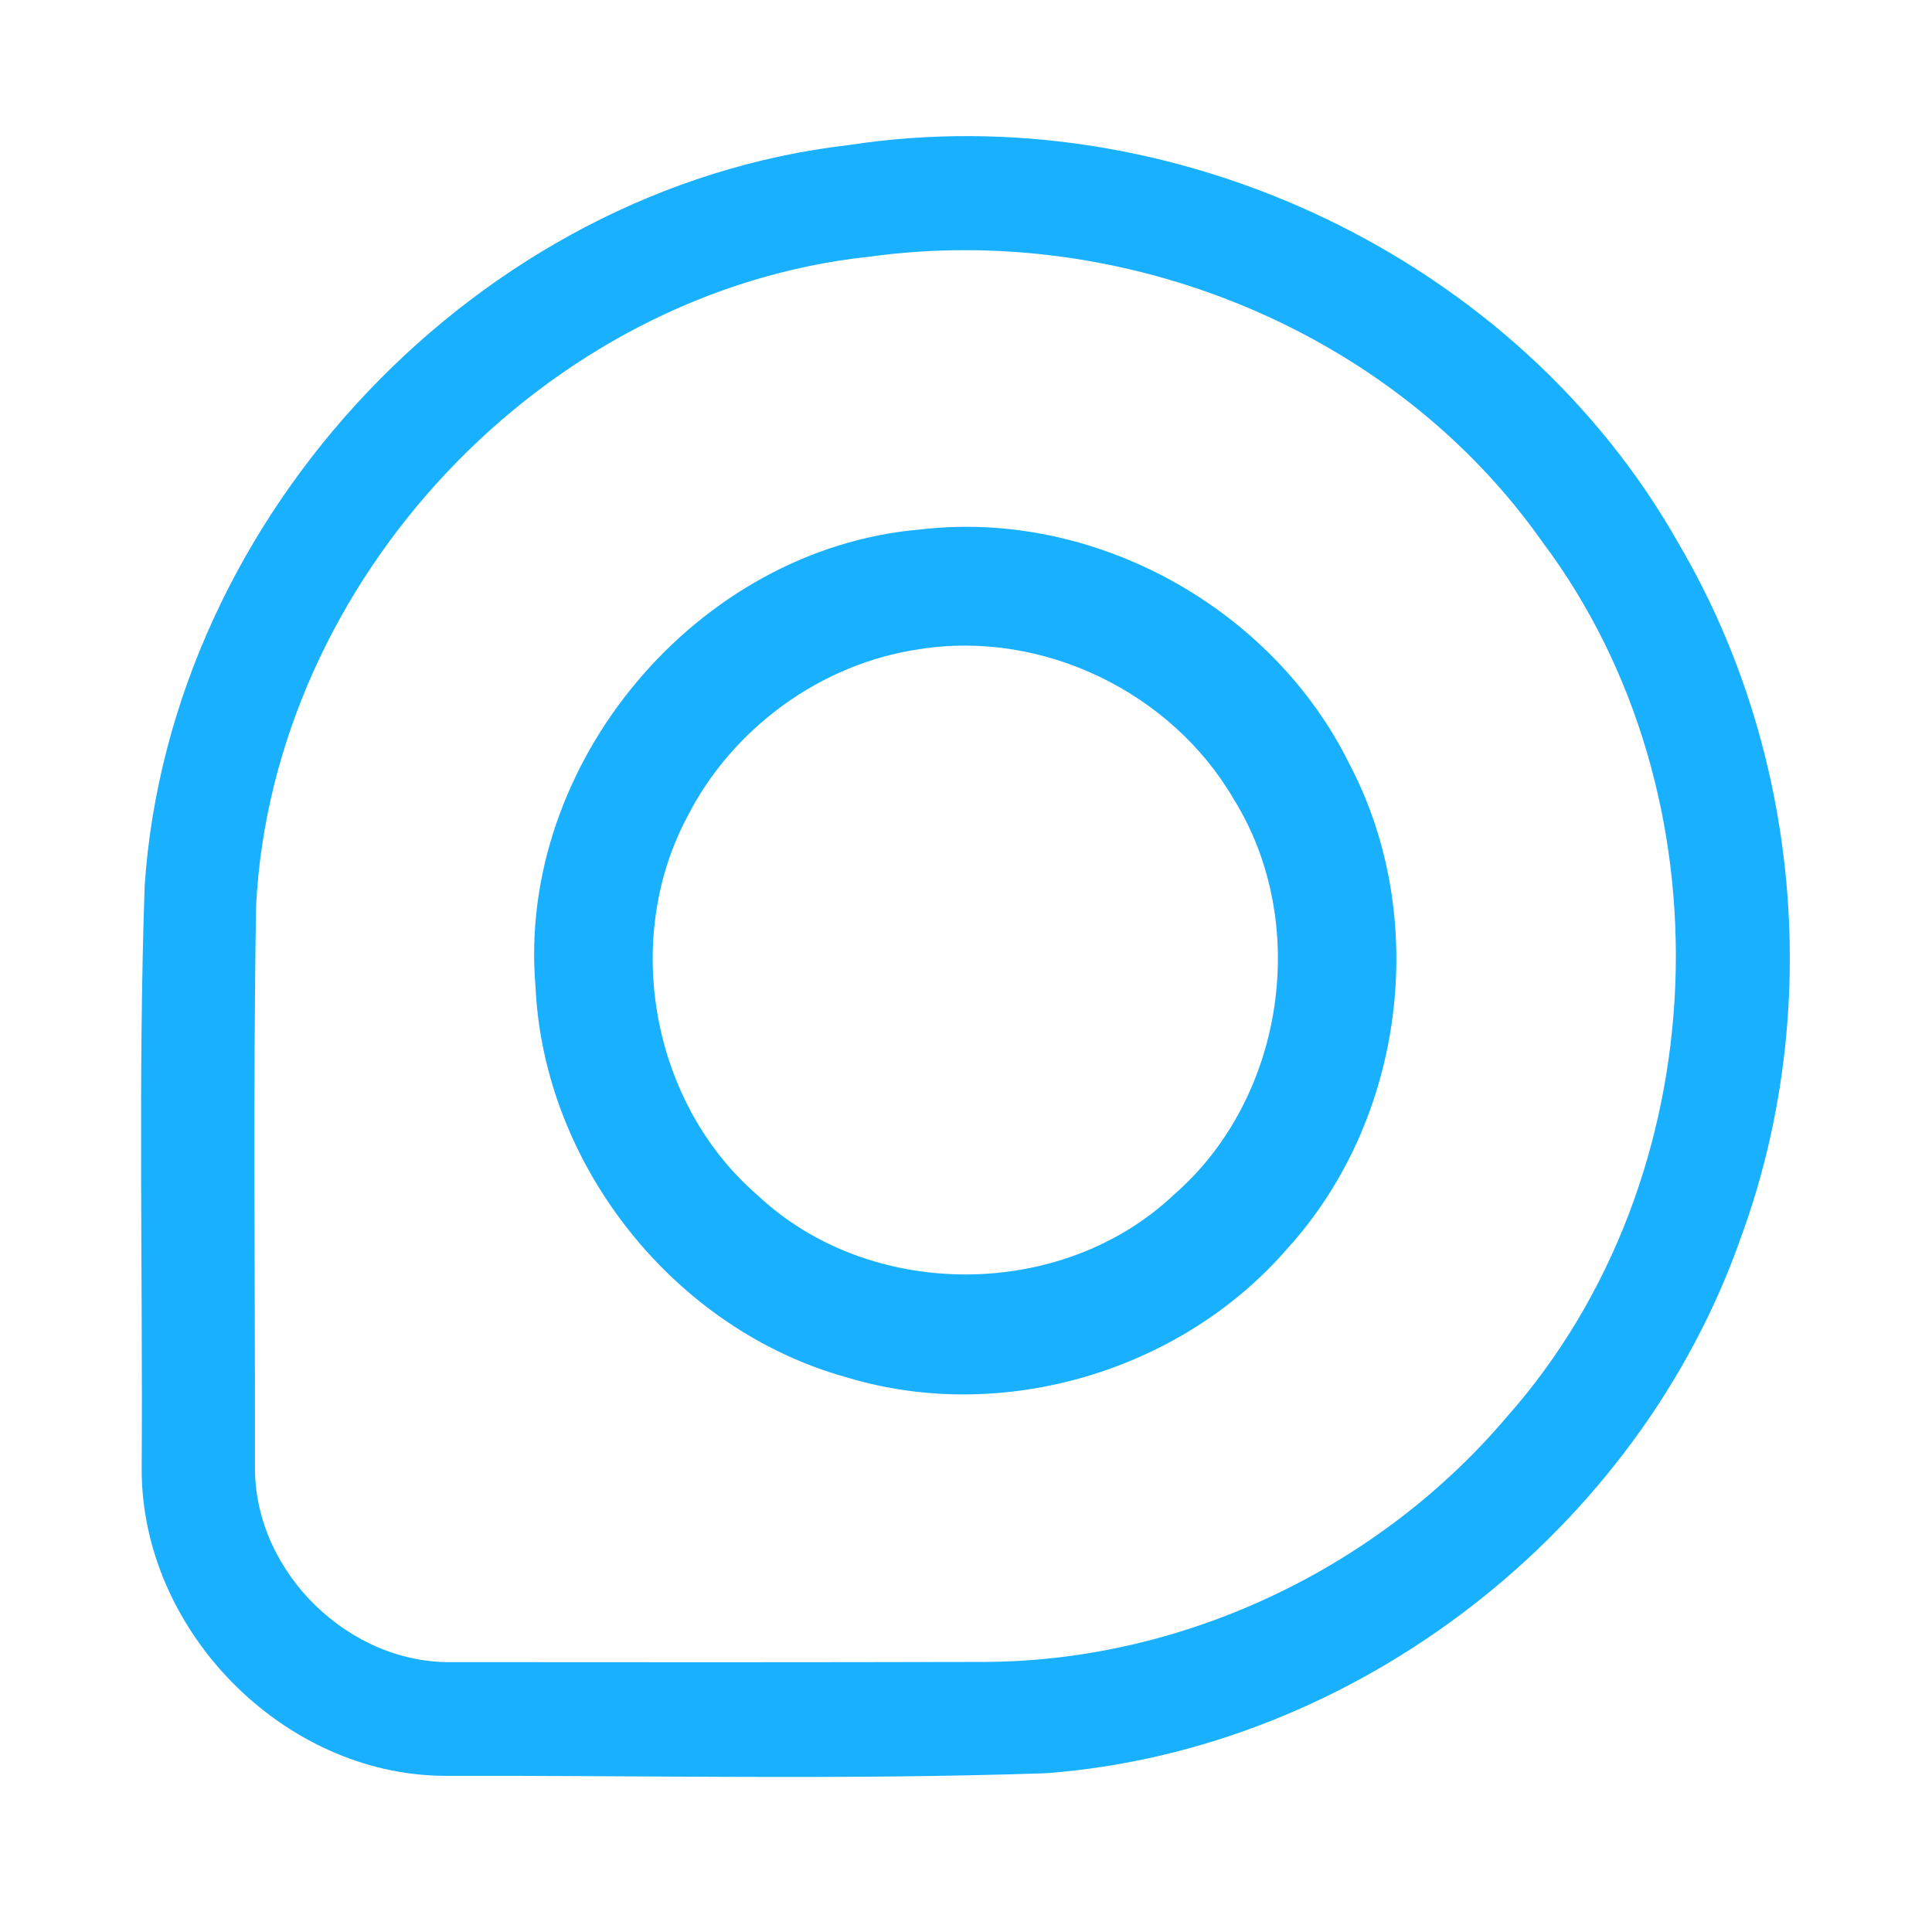 <?xml version="1.0" encoding="UTF-8" ?>
<!DOCTYPE svg PUBLIC "-//W3C//DTD SVG 1.1//EN" "http://www.w3.org/Graphics/SVG/1.1/DTD/svg11.dtd">
<svg width="192pt" height="192pt" viewBox="0 0 192 192" version="1.1" xmlns="http://www.w3.org/2000/svg">
<g id="#19b0ffff">
<path fill="#19b0ff" opacity="1.00" d=" M 84.32 14.42 C 116.58 9.45 150.79 25.55 166.85 54.07 C 178.92 74.63 181.22 100.54 173.03 122.92 C 162.84 152.06 134.80 173.90 103.96 176.22 C 84.00 176.90 64.00 176.43 44.03 176.48 C 28.04 176.31 14.07 161.98 14.08 146.03 C 14.20 126.68 13.71 107.30 14.38 87.96 C 16.91 51.11 47.57 18.67 84.32 14.42 M 86.39 25.51 C 54.13 28.94 27.13 57.62 25.45 89.98 C 25.14 108.67 25.36 127.38 25.34 146.07 C 25.43 156.34 34.73 165.40 45.02 165.18 C 62.67 165.20 80.33 165.20 97.98 165.16 C 117.71 165.05 137.05 155.81 149.77 140.78 C 170.74 117.12 172.23 79.05 153.23 53.79 C 138.42 32.80 111.69 22.02 86.39 25.51 Z" />
<path fill="#19b0ff" opacity="1.00" d=" M 91.46 52.62 C 108.73 50.58 126.43 60.37 134.10 75.92 C 142.15 91.22 139.59 111.22 127.99 124.02 C 117.44 136.26 99.64 141.58 84.14 136.88 C 67.02 132.14 54.04 115.82 53.22 98.08 C 51.31 75.90 69.28 54.50 91.46 52.62 M 91.40 64.51 C 81.56 65.93 72.71 72.41 68.25 81.27 C 61.80 93.47 64.80 109.71 75.25 118.75 C 86.43 129.30 105.52 129.29 116.68 118.71 C 127.64 109.17 130.28 91.75 122.60 79.41 C 116.40 68.76 103.59 62.58 91.40 64.51 Z" />
</g>
</svg>
